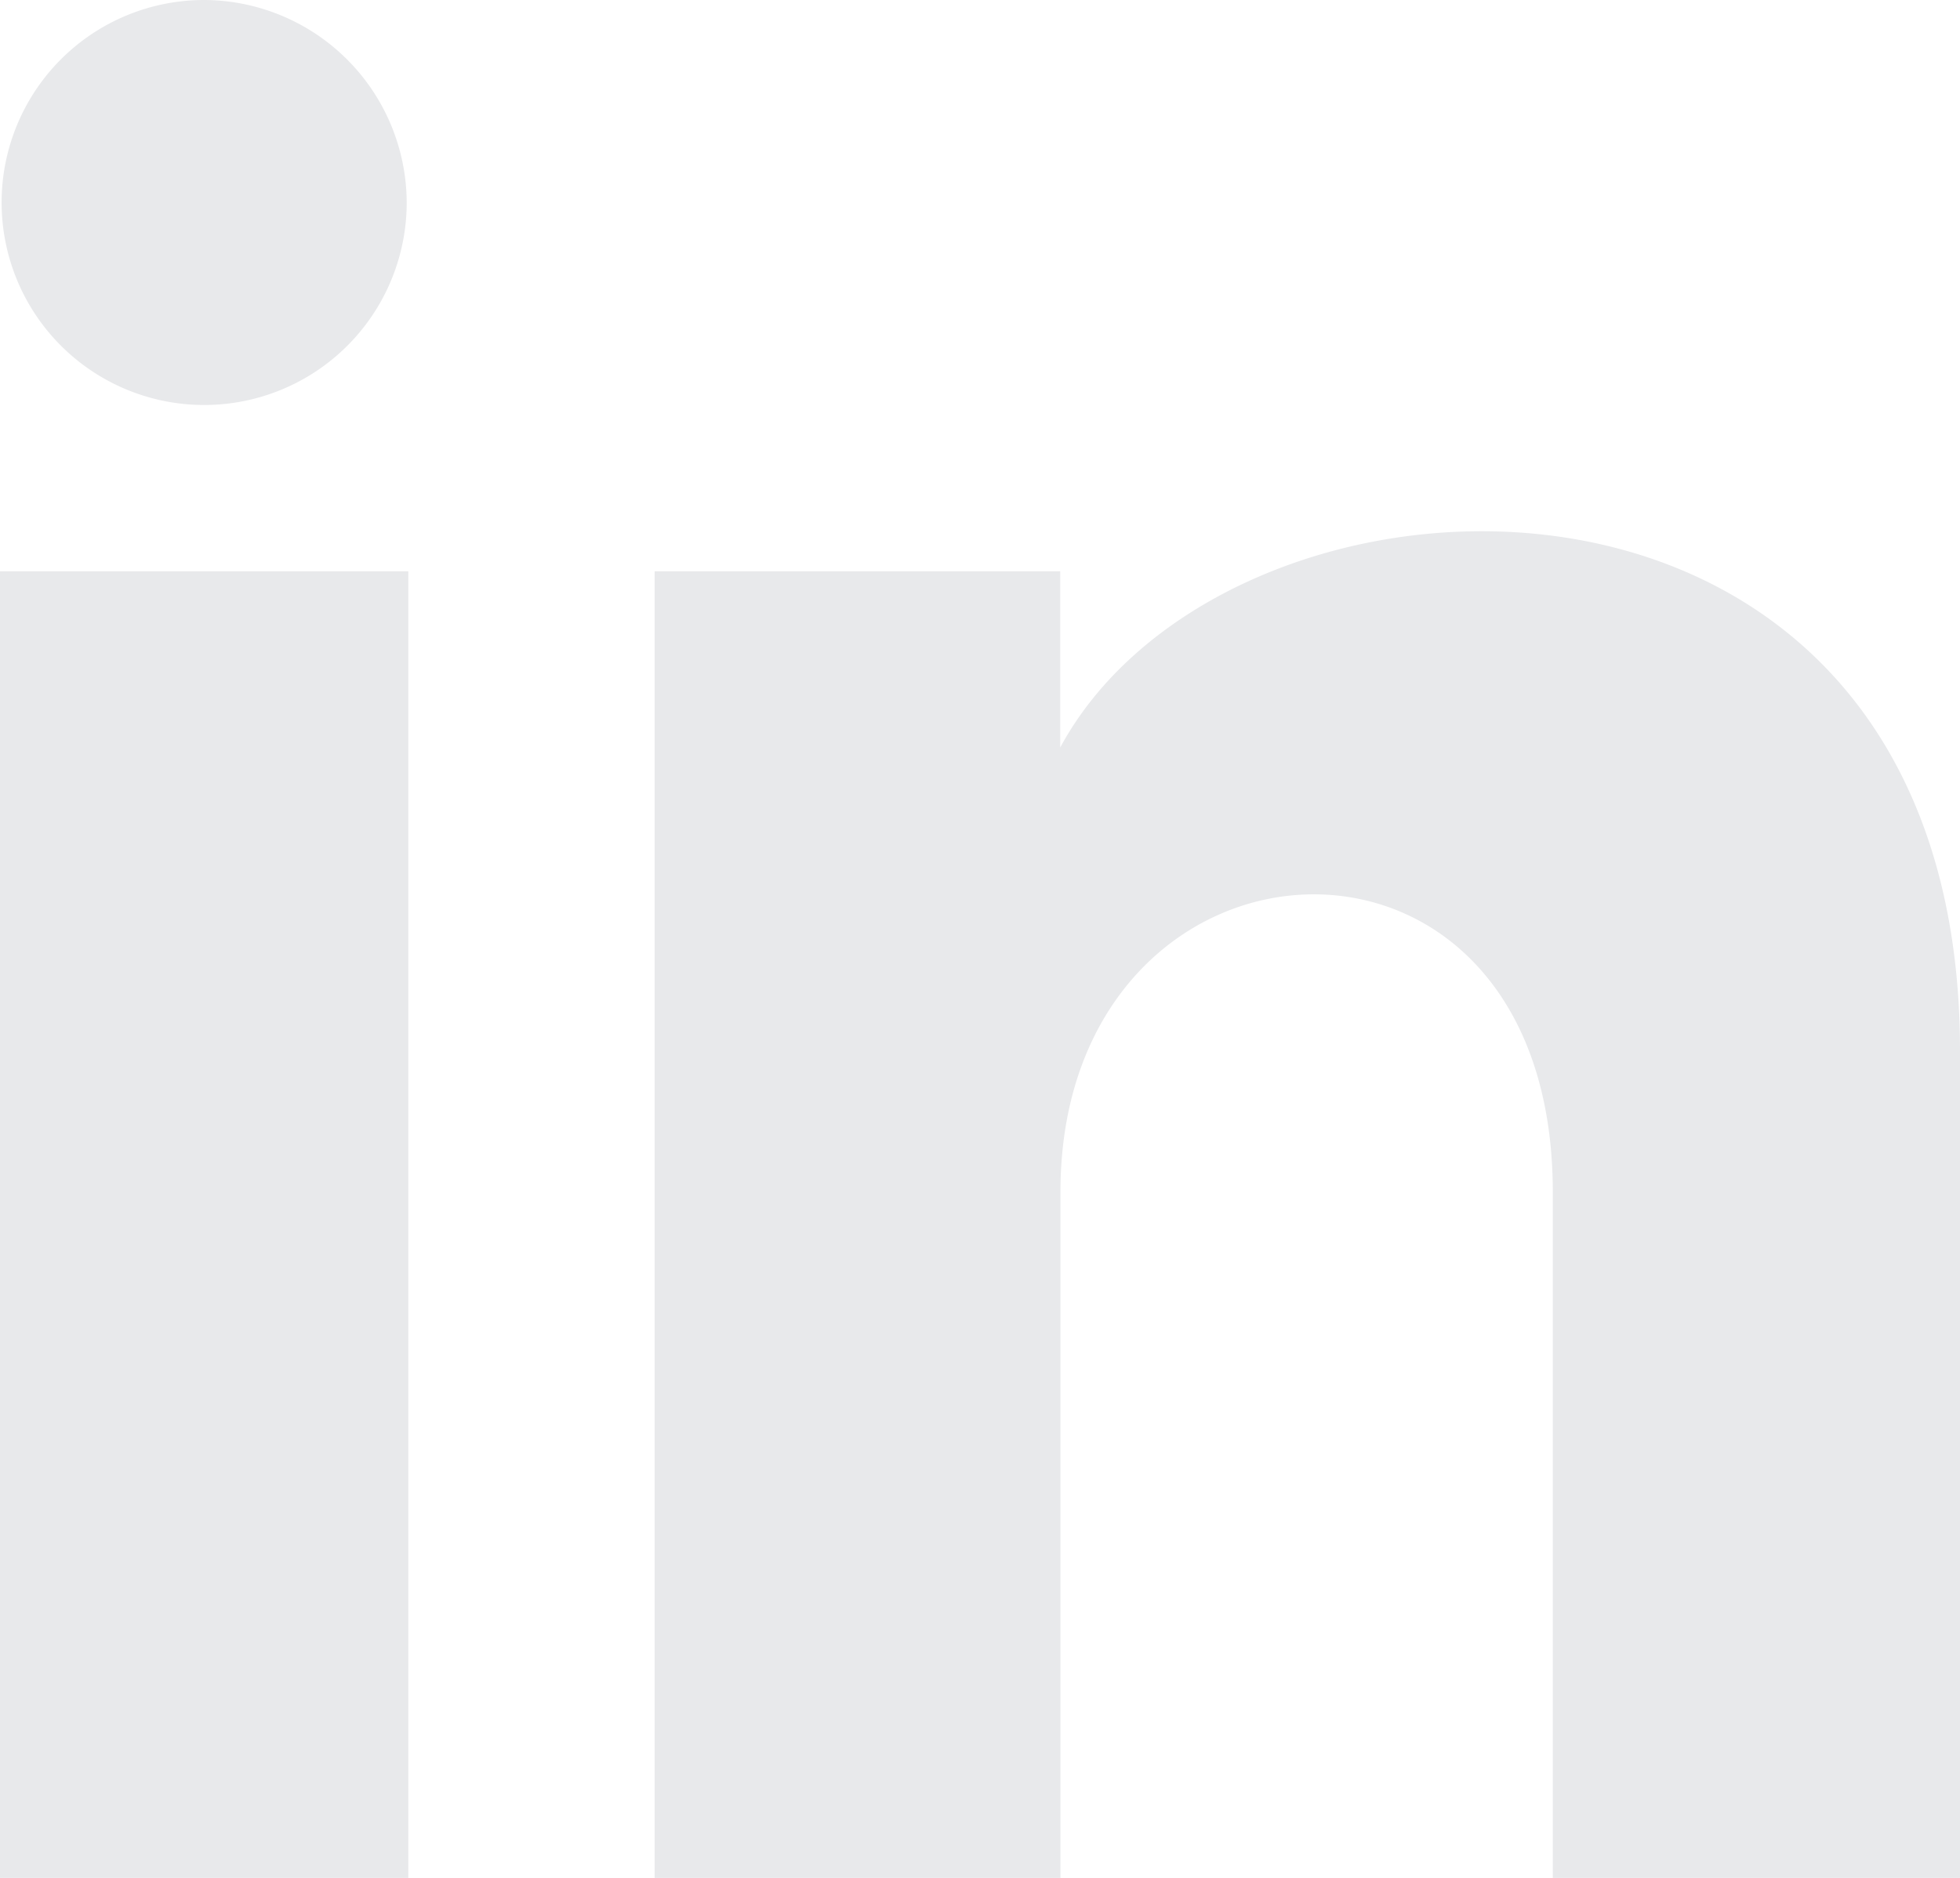 <svg xmlns="http://www.w3.org/2000/svg" width="35.33" height="33.858" viewBox="0 0 35.33 33.858">
  <path id="Path_2" data-name="Path 2" d="M7.331,4.68A3.651,3.651,0,1,1,3.68,1,3.665,3.665,0,0,1,7.331,4.68ZM7.36,11.3H0V34.858H7.36Zm11.75,0H11.8V34.858h7.315V22.494c0-6.875,8.875-7.437,8.875,0V34.858H35.33V19.944c0-11.6-13.134-11.178-16.219-5.467V11.3Z" transform="translate(0 -1)" fill="#e8e9eb"/>
</svg>
